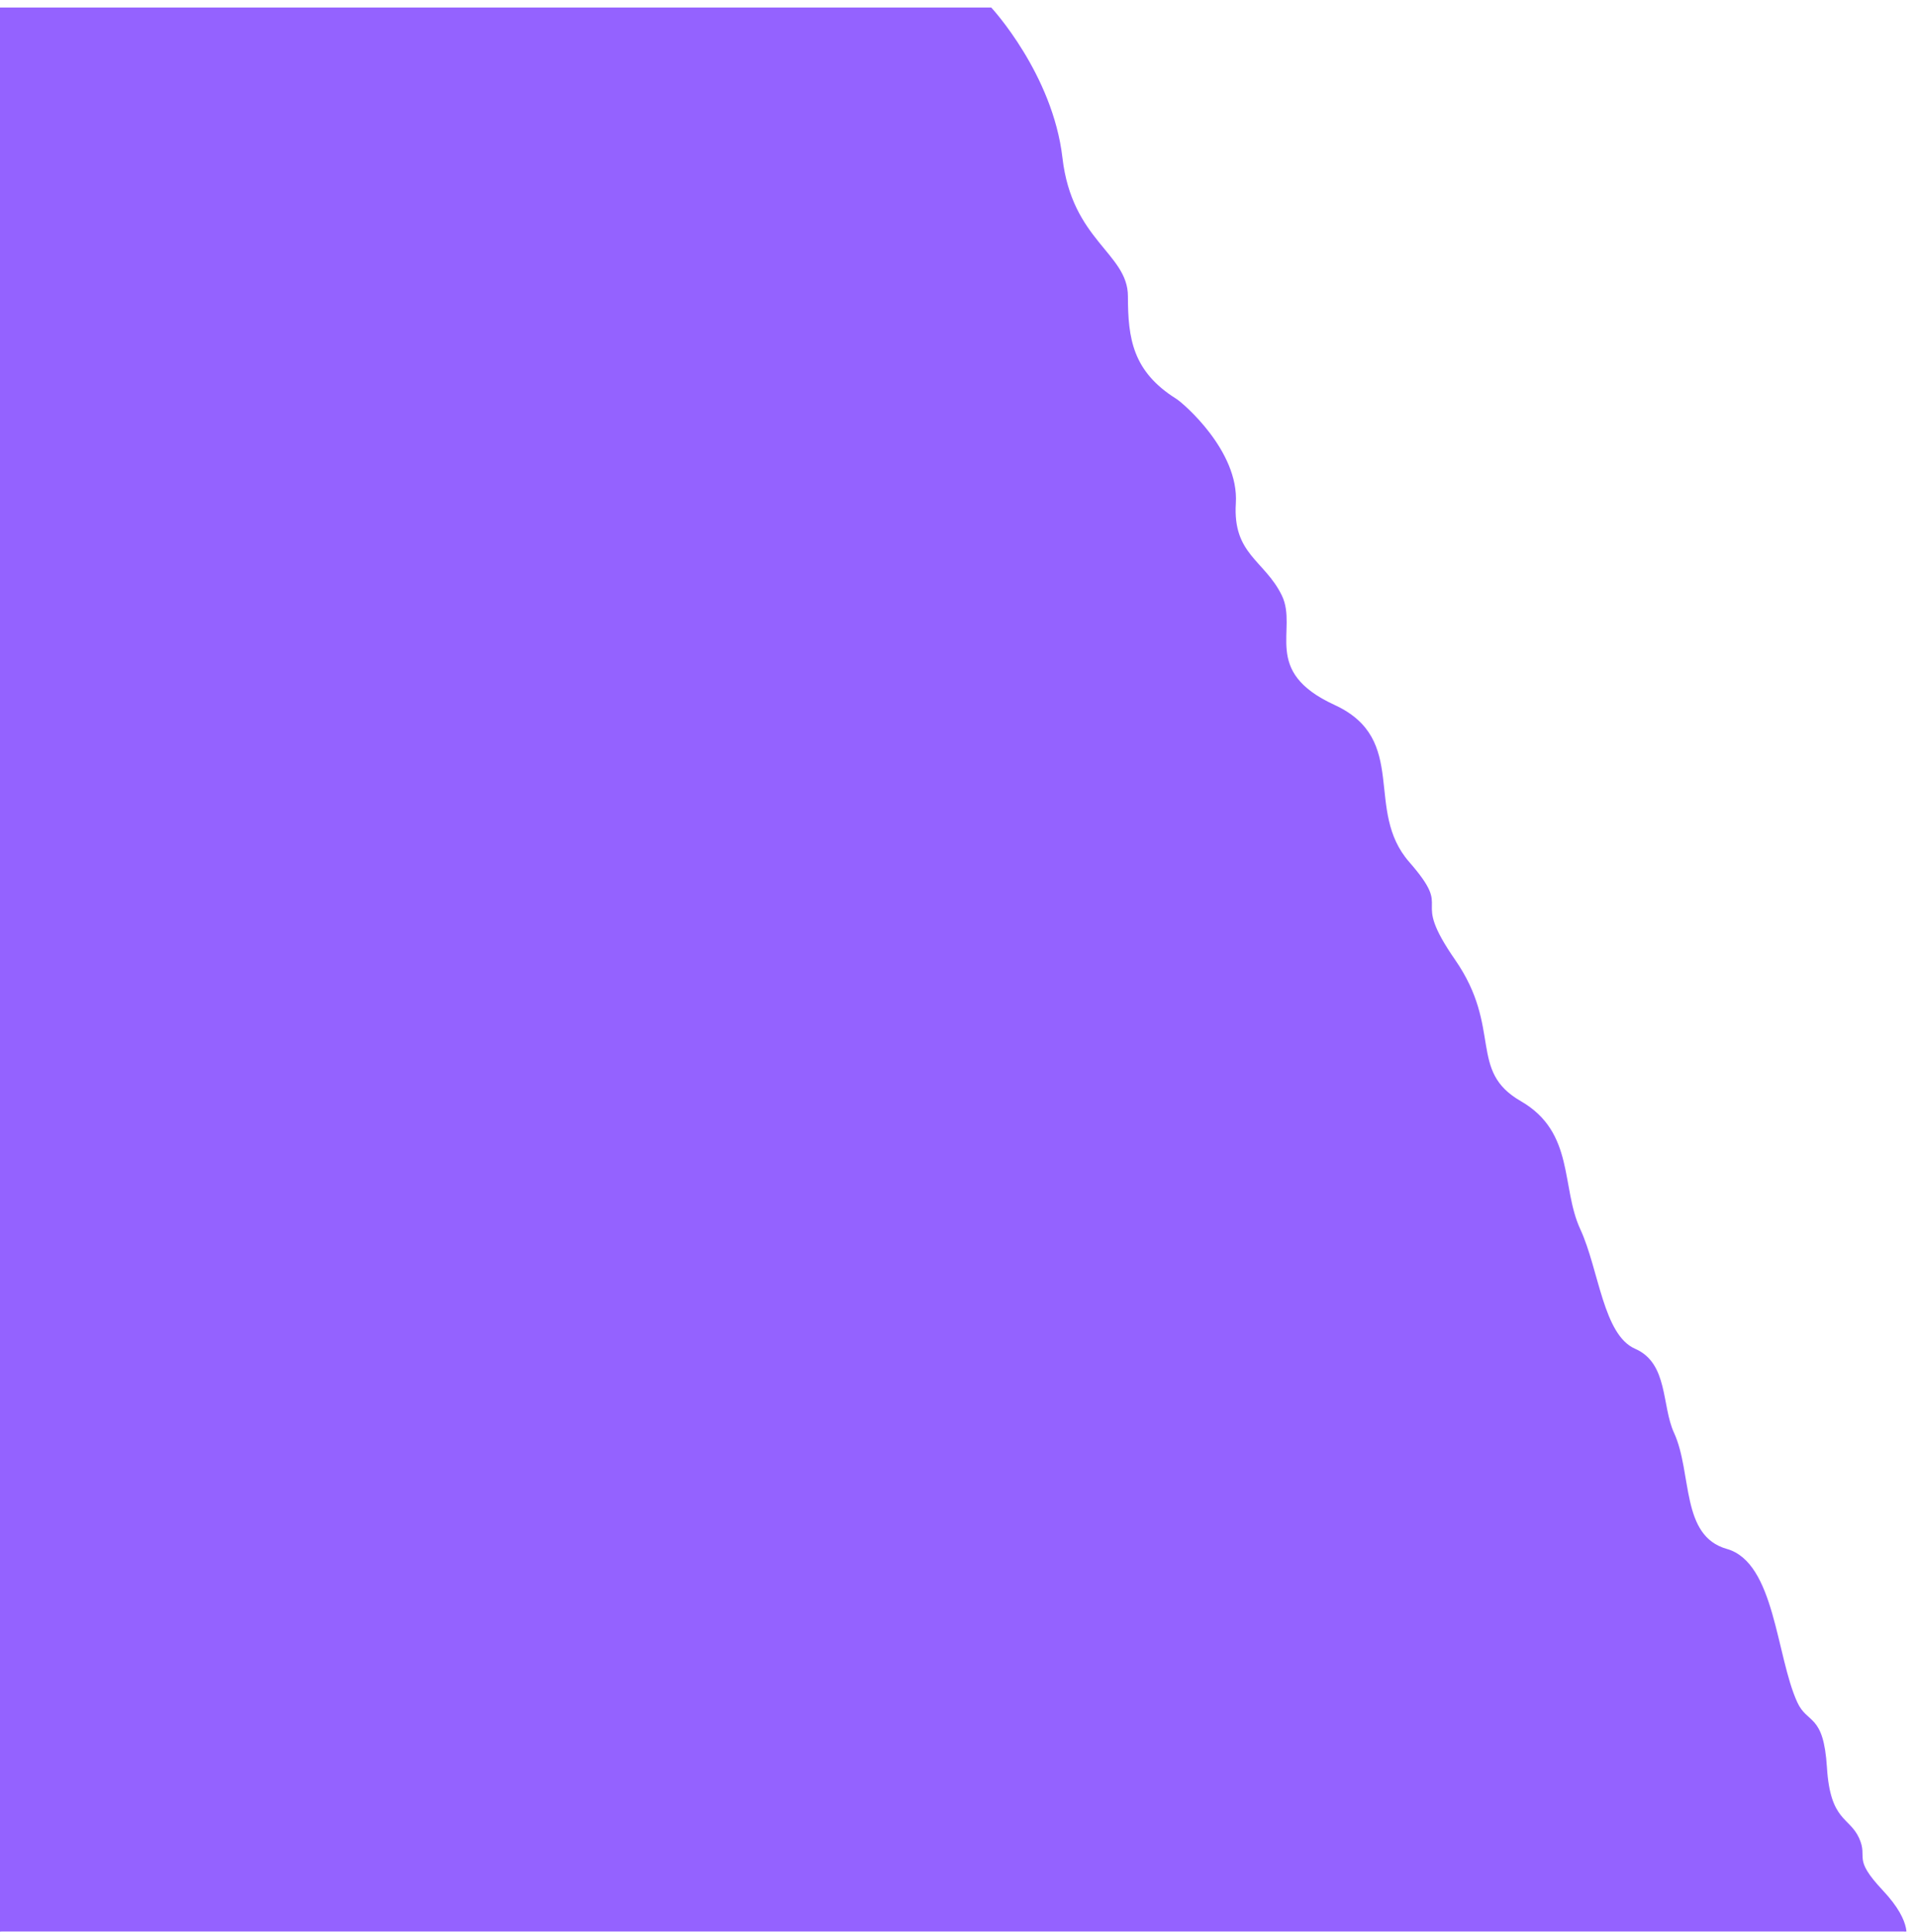 <svg width="893" height="900" viewBox="0 0 893 900" fill="none" xmlns="http://www.w3.org/2000/svg">
<g filter="url(#filter0_d)">
<path d="M0 900H887.078C887.078 900 891.27 892.617 876.688 877.073C862.105 861.529 869.861 862.028 865.573 852.591C861.135 842.821 852.14 844.819 850.553 819.56C848.967 794.301 841.63 799.961 836.747 789.249C826.9 767.645 826.286 724.352 804.275 718.141C782.264 711.929 787.936 682.454 779.344 663.731C773.495 650.986 776.674 631.477 761.489 624.87C746.305 618.264 744.392 587.737 735.697 568.912C726.56 549.126 733.128 523.834 708.171 509.456C683.214 495.078 699.46 475.259 677.449 443.502C655.438 411.744 677.449 422.409 656.07 397.927C634.691 373.446 656.07 340.803 621.421 324.87C586.772 308.938 604.288 289.225 596.636 273.575C588.723 257.389 573.683 254.534 575.196 230.44C576.71 206.347 550.796 184.187 547.707 182.254C527.216 169.43 524.923 153.886 524.923 134.067C524.923 114.249 498.916 108.42 494.422 69.56C489.928 30.7 461.532 0 461.532 0H0V900Z" fill="#9462FF"/>
<path d="M0 900H887.078C887.078 900 891.27 892.617 876.688 877.073C862.105 861.529 869.861 862.028 865.573 852.591C861.135 842.821 852.14 844.819 850.553 819.56C848.967 794.301 841.63 799.961 836.747 789.249C826.9 767.645 826.286 724.352 804.275 718.141C782.264 711.929 787.936 682.454 779.344 663.731C773.495 650.986 776.674 631.477 761.489 624.87C746.305 618.264 744.392 587.737 735.697 568.912C726.56 549.126 733.128 523.834 708.171 509.456C683.214 495.078 699.46 475.259 677.449 443.502C655.438 411.744 677.449 422.409 656.07 397.927C634.691 373.446 656.07 340.803 621.421 324.87C586.772 308.938 604.288 289.225 596.636 273.575C588.723 257.389 573.683 254.534 575.196 230.44C576.71 206.347 550.796 184.187 547.707 182.254C527.216 169.43 524.923 153.886 524.923 134.067C524.923 114.249 498.916 108.42 494.422 69.56C489.928 30.7 461.532 0 461.532 0H0V900Z" stroke="#9462FF"/>
</g>
<defs>
<filter id="filter0_d" x="-4.5" y="-0.5" width="896.637" height="909" filterUnits="userSpaceOnUse" color-interpolation-filters="sRGB">
<feFlood flood-opacity="0" result="BackgroundImageFix"/>
<feColorMatrix in="SourceAlpha" type="matrix" values="0 0 0 0 0 0 0 0 0 0 0 0 0 0 0 0 0 0 127 0"/>
<feOffset dy="4"/>
<feGaussianBlur stdDeviation="2"/>
<feColorMatrix type="matrix" values="0 0 0 0 0 0 0 0 0 0 0 0 0 0 0 0 0 0 0.25 0"/>
<feBlend mode="normal" in2="BackgroundImageFix" result="effect1_dropShadow"/>
<feBlend mode="normal" in="SourceGraphic" in2="effect1_dropShadow" result="shape"/>
</filter>
</defs>
</svg>
